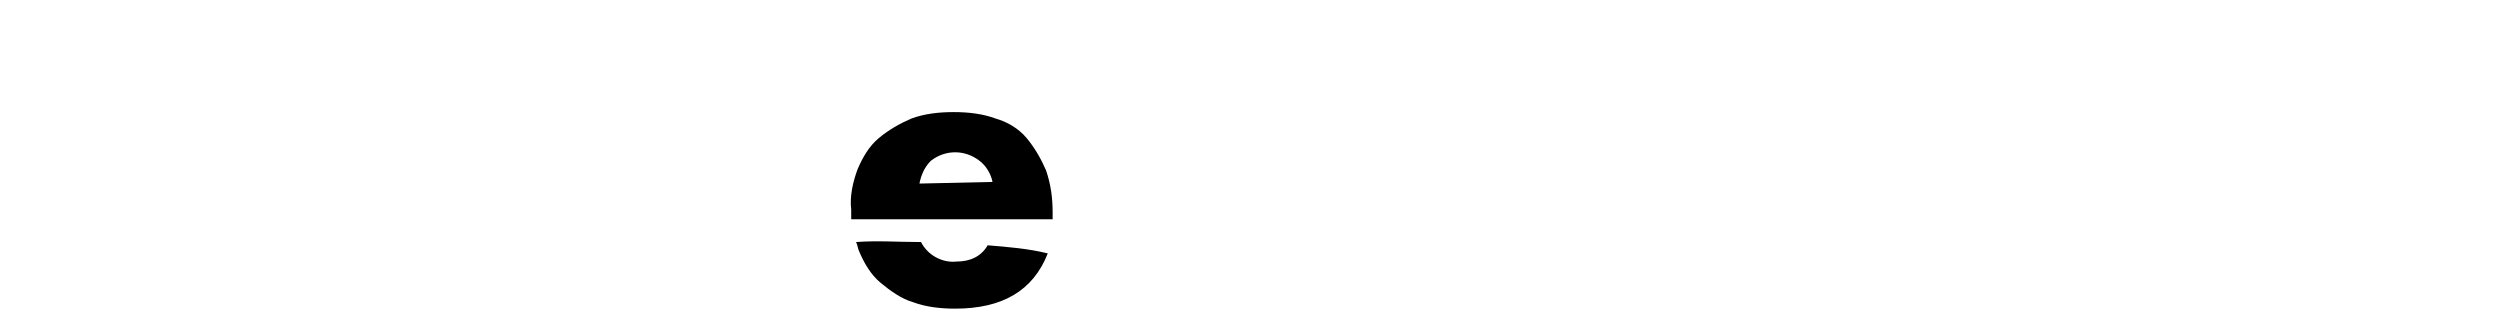 <!-- ?xml version="1.0" encoding="utf-8"? -->
<!-- Generator: Adobe Illustrator 21.0.2, SVG Export Plug-In . SVG Version: 6.00 Build 0)  -->
<svg version="1.1" id="Layer_1" xmlns="http://www.w3.org/2000/svg" xmlns:xlink="http://www.w3.org/1999/xlink" x="0px" y="0px" viewBox="0 0 153.9 19" style="enable-background:new 0 0 153.9 19;" xml:space="preserve" width="153.9" height="19">
<title>Stamp 2.5x3</title>
	<path d="M60.8,15.1c-0.4,0.7-1.1,1-1.9,1c-0.9,0.1-1.8-0.4-2.2-1.2c-1.4,0-2.7-0.1-4,0c0.1,0.2,0.1,0.4,0.2,0.6
		c0.3,0.7,0.7,1.4,1.3,1.9c0.6,0.5,1.3,1,2,1.2c0.8,0.3,1.7,0.4,2.6,0.4c2.9,0,4.8-1.1,5.7-3.4C63.3,15.3,62,15.2,60.8,15.1z
		 M64.4,10.5c-0.3-0.7-0.7-1.4-1.2-2c-0.5-0.6-1.2-1-1.9-1.2c-0.8-0.3-1.7-0.4-2.6-0.4c-0.9,0-1.8,0.1-2.6,0.4
		c-0.7,0.3-1.4,0.7-2,1.2c-0.6,0.5-1,1.2-1.3,1.9c-0.3,0.8-0.5,1.7-0.4,2.5c0,0.2,0,0.4,0,0.6c1.3,0,2.7,0,4,0h8.4v-0.4
		C64.8,12.2,64.7,11.4,64.4,10.5z M56.6,11.3c0.1-0.5,0.3-1,0.7-1.4c0.9-0.7,2.1-0.7,3,0c0.4,0.3,0.7,0.8,0.8,1.3L56.6,11.3z" class="svg-elem-4"></path>
</svg>
